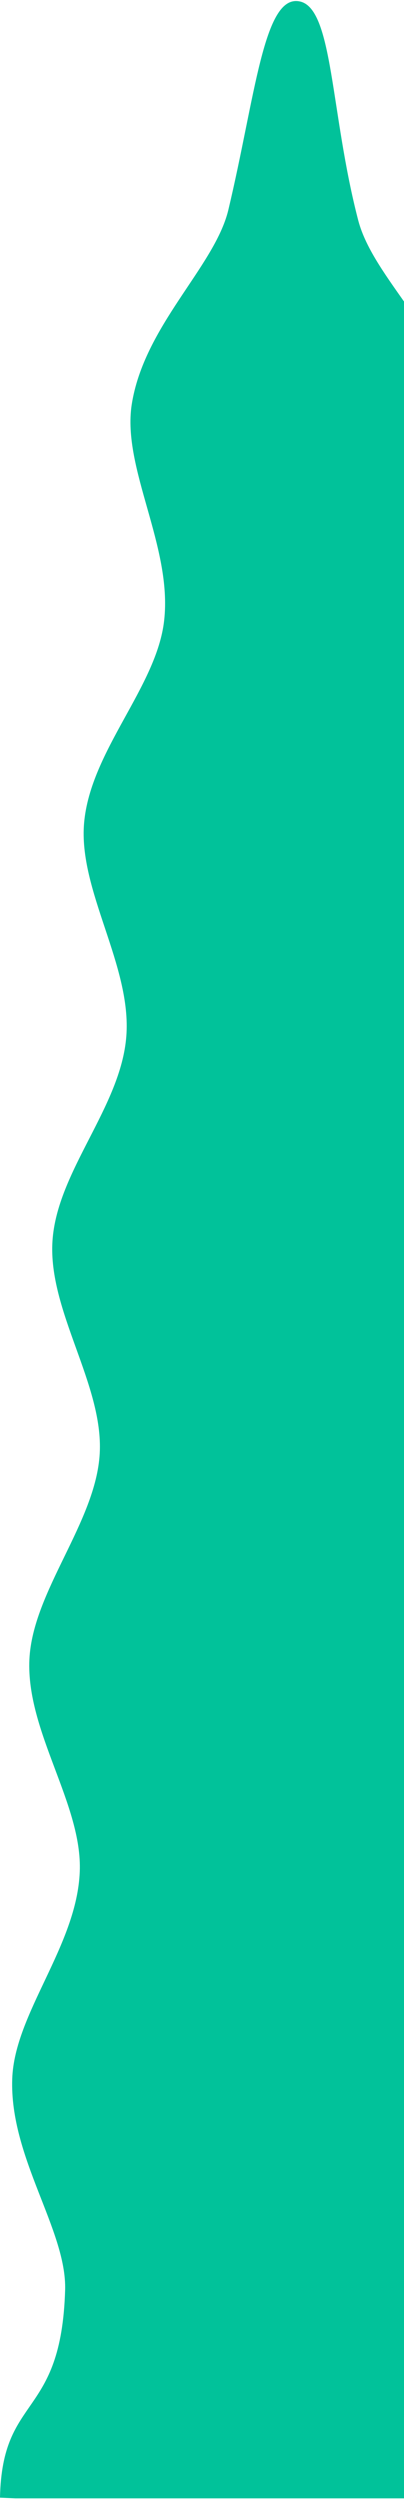 <svg width="94" height="581" viewBox="0 0 94 581" fill="none" xmlns="http://www.w3.org/2000/svg">
<path d="M3.6 580.616H149.869C147.055 562.652 135.567 565.81 134.028 537.844C133.275 523.794 146.204 506.422 145.091 487.997C144.142 472.83 129.25 457.234 128.104 439.862C127.057 424.201 139.789 406.796 138.545 389.884C137.367 373.927 122.18 358.594 120.936 342.012C119.693 325.429 132.097 308.222 130.755 291.837C129.413 275.451 113.899 260.415 112.296 244.293C110.594 227.678 122.638 209.812 120.805 193.954C118.842 177.075 103.033 162.532 100.873 147.003C98.484 129.696 109.71 111.206 107.092 96.301C103.819 78.008 86.93 64.748 83.363 51.258C76.817 26.121 77.57 1.906 69.714 0.326C61.336 -1.385 59.437 22.371 53.088 48.955C49.815 62.116 33.45 75.803 30.635 94.097C28.41 108.935 40.127 126.998 38.196 144.173C36.494 159.604 21.078 174.41 19.572 191.19C18.165 206.95 30.668 224.355 29.391 240.839C28.115 257.323 13.256 272.161 12.208 288.415C11.161 304.668 24.089 321.744 23.205 337.768C22.322 353.791 7.593 369.781 6.84 385.64C6.055 402.42 19.212 419.331 18.558 434.993C17.87 452.233 3.371 467.894 2.847 483.095C2.193 501.388 15.547 518.267 15.154 532.184C14.237 562.388 0.491 556.137 0 580.451L3.6 580.616Z" fill="#01C29A"/>
</svg>
